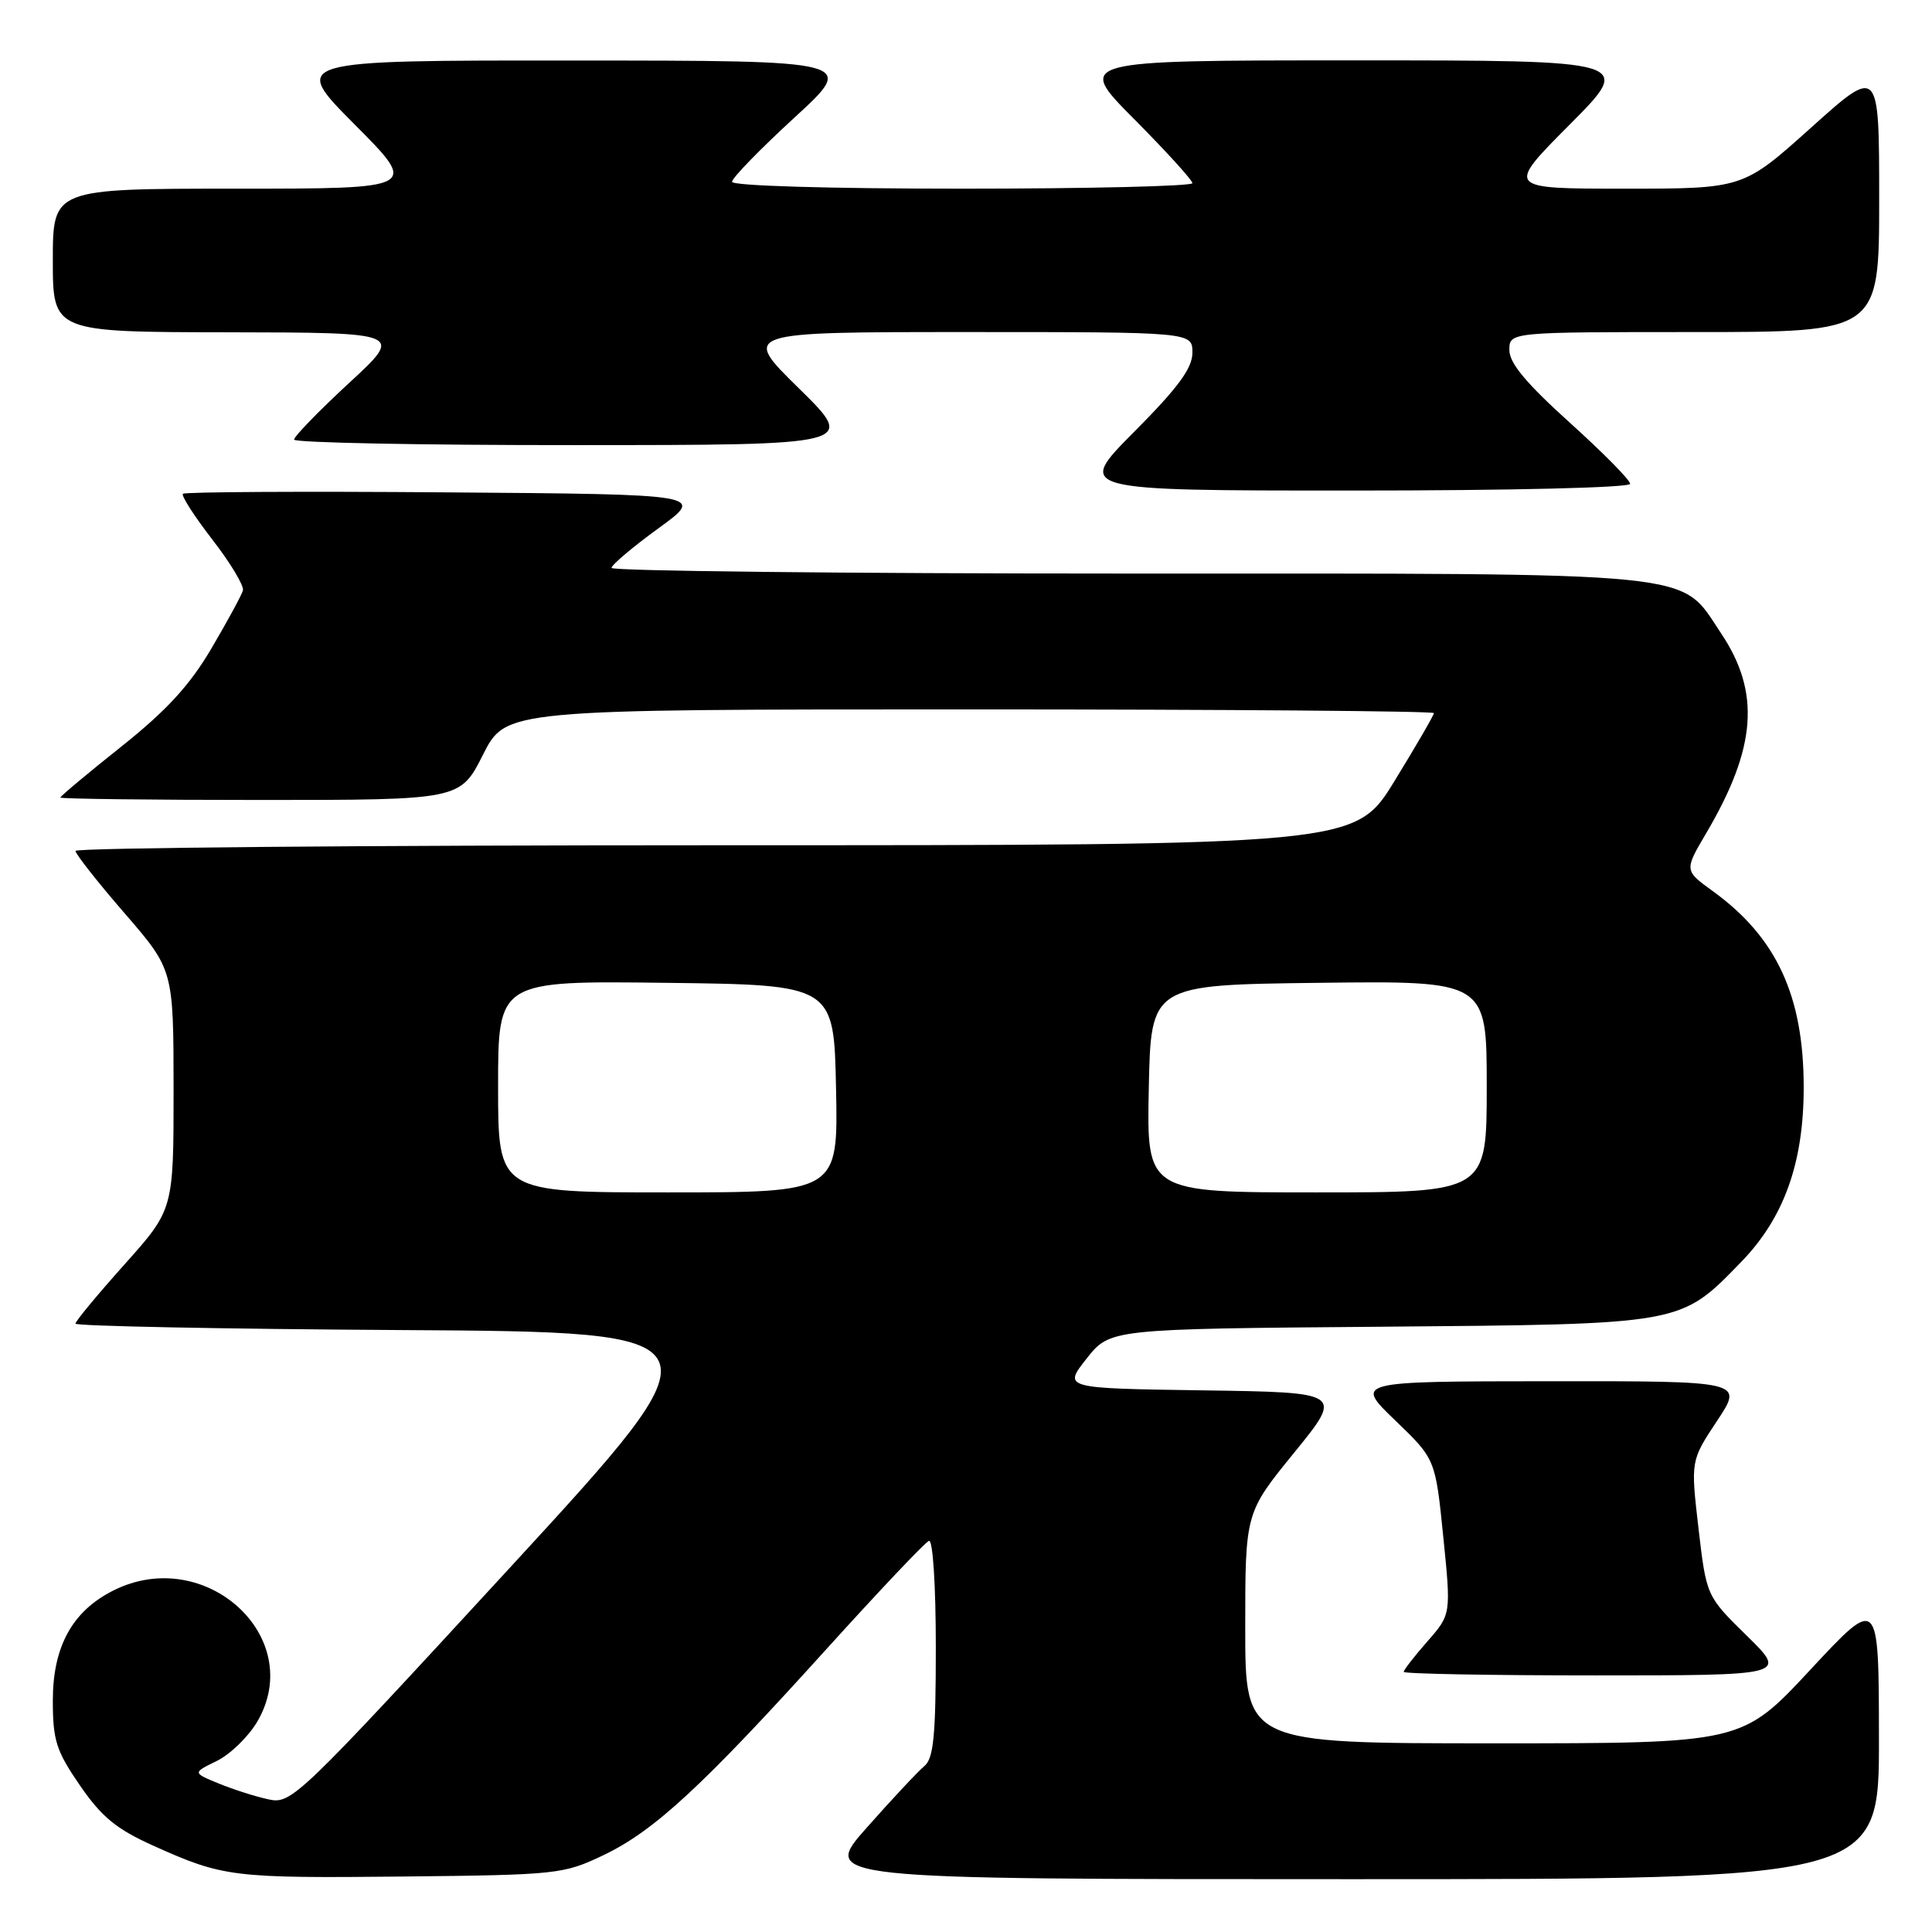 <?xml version="1.0" encoding="UTF-8" standalone="no"?>
<!DOCTYPE svg PUBLIC "-//W3C//DTD SVG 1.1//EN" "http://www.w3.org/Graphics/SVG/1.1/DTD/svg11.dtd" >
<svg xmlns="http://www.w3.org/2000/svg" xmlns:xlink="http://www.w3.org/1999/xlink" version="1.1" viewBox="0 0 256 256">
 <g >
 <path fill="currentColor"
d=" M 80.00 245.80 C 86.71 242.58 93.05 236.72 109.52 218.50 C 116.49 210.80 122.59 204.35 123.09 204.17 C 123.61 203.98 124.00 210.04 124.00 218.29 C 124.00 230.02 123.71 232.99 122.48 234.02 C 121.64 234.71 118.22 238.37 114.88 242.14 C 108.79 249.00 108.79 249.00 178.90 249.00 C 249.00 249.00 249.00 249.00 248.97 230.25 C 248.95 211.50 248.95 211.50 239.88 221.25 C 230.81 231.00 230.81 231.00 197.90 231.00 C 165.00 231.00 165.00 231.00 165.00 215.73 C 165.00 200.45 165.00 200.45 171.49 192.48 C 177.98 184.50 177.98 184.50 159.42 184.23 C 140.87 183.96 140.87 183.96 143.98 180.02 C 147.09 176.09 147.09 176.09 182.80 175.80 C 223.19 175.46 222.58 175.57 230.69 167.24 C 236.38 161.40 239.00 154.11 239.00 144.09 C 239.00 131.97 235.41 124.21 226.98 118.10 C 223.17 115.34 223.17 115.34 226.07 110.42 C 232.77 99.05 233.30 91.73 228.02 83.87 C 222.47 75.60 226.49 76.00 149.32 76.00 C 111.74 76.00 81.01 75.66 81.03 75.25 C 81.05 74.84 83.85 72.47 87.25 70.00 C 93.45 65.50 93.45 65.50 59.07 65.24 C 40.16 65.09 24.49 65.18 24.24 65.43 C 23.99 65.68 25.75 68.41 28.14 71.50 C 30.54 74.60 32.36 77.63 32.19 78.24 C 32.02 78.85 30.14 82.31 28.01 85.93 C 25.14 90.81 22.07 94.15 16.07 98.93 C 11.63 102.46 8.00 105.50 8.00 105.68 C 8.00 105.85 19.92 106.00 34.49 106.00 C 60.97 106.00 60.97 106.00 64.00 100.00 C 67.03 94.00 67.03 94.00 128.51 94.00 C 162.33 94.00 190.00 94.22 190.00 94.49 C 190.00 94.76 187.65 98.81 184.78 103.49 C 179.55 112.00 179.55 112.00 94.78 112.00 C 48.15 112.00 10.00 112.34 10.00 112.75 C 10.01 113.16 12.93 116.88 16.50 121.00 C 22.99 128.50 22.99 128.50 23.00 144.39 C 23.00 160.27 23.00 160.27 16.50 167.54 C 12.93 171.53 10.00 175.06 10.00 175.39 C 10.00 175.71 29.42 176.10 53.15 176.24 C 96.29 176.50 96.29 176.50 67.50 207.80 C 39.45 238.28 38.62 239.08 35.60 238.43 C 33.90 238.07 30.93 237.12 29.00 236.33 C 25.51 234.90 25.51 234.90 28.72 233.34 C 30.48 232.48 32.89 230.15 34.07 228.16 C 40.67 216.96 27.19 204.64 15.02 210.75 C 9.58 213.48 7.00 218.18 7.00 225.32 C 7.00 230.61 7.44 232.00 10.60 236.59 C 13.49 240.78 15.43 242.37 20.35 244.58 C 29.58 248.73 30.82 248.88 53.50 248.65 C 73.90 248.43 74.66 248.35 80.00 245.80 Z  M 231.47 216.75 C 226.11 211.50 226.11 211.50 225.06 202.52 C 224.02 193.55 224.02 193.55 227.52 188.27 C 231.02 183.00 231.02 183.00 205.26 183.02 C 179.50 183.04 179.50 183.04 184.85 188.19 C 190.20 193.33 190.20 193.33 191.24 203.62 C 192.28 213.91 192.28 213.91 189.14 217.49 C 187.41 219.46 186.00 221.28 186.00 221.53 C 186.00 221.79 197.44 222.00 211.41 222.00 C 236.82 222.00 236.82 222.00 231.47 216.75 Z  M 216.00 64.11 C 216.00 63.61 212.40 59.97 208.00 56.00 C 202.24 50.80 200.00 48.12 200.00 46.39 C 200.00 44.00 200.00 44.00 224.50 44.00 C 249.00 44.00 249.00 44.00 249.00 26.41 C 249.00 8.81 249.00 8.81 239.98 16.91 C 230.97 25.00 230.97 25.00 215.26 25.00 C 199.54 25.00 199.54 25.00 208.00 16.50 C 216.46 8.00 216.46 8.00 179.50 8.00 C 142.55 8.00 142.55 8.00 150.27 15.77 C 154.52 20.05 158.00 23.87 158.00 24.27 C 158.00 24.67 144.28 25.00 127.50 25.00 C 109.74 25.00 97.00 24.62 97.00 24.09 C 97.00 23.58 100.71 19.77 105.25 15.60 C 113.50 8.03 113.50 8.03 76.02 8.02 C 38.54 8.00 38.54 8.00 47.00 16.50 C 55.46 25.00 55.46 25.00 31.23 25.00 C 7.00 25.00 7.00 25.00 7.00 34.50 C 7.00 44.00 7.00 44.00 30.25 44.03 C 53.50 44.07 53.50 44.07 46.22 50.78 C 42.22 54.48 38.96 57.84 38.97 58.25 C 38.99 58.66 55.76 58.99 76.25 58.98 C 113.50 58.97 113.50 58.97 105.88 51.48 C 98.25 44.00 98.25 44.00 128.13 44.00 C 158.00 44.00 158.00 44.00 158.00 46.73 C 158.00 48.79 156.12 51.35 150.27 57.23 C 142.55 65.00 142.55 65.00 179.27 65.00 C 200.19 65.00 216.00 64.62 216.00 64.11 Z  M 66.00 143.98 C 66.00 129.96 66.00 129.96 88.25 130.23 C 110.50 130.50 110.50 130.50 110.78 144.25 C 111.06 158.00 111.06 158.00 88.53 158.00 C 66.00 158.00 66.00 158.00 66.00 143.98 Z  M 152.22 144.25 C 152.50 130.50 152.50 130.50 174.75 130.23 C 197.00 129.96 197.00 129.96 197.00 143.98 C 197.00 158.00 197.00 158.00 174.47 158.00 C 151.94 158.00 151.94 158.00 152.22 144.25 Z "/>
</g>
</svg>